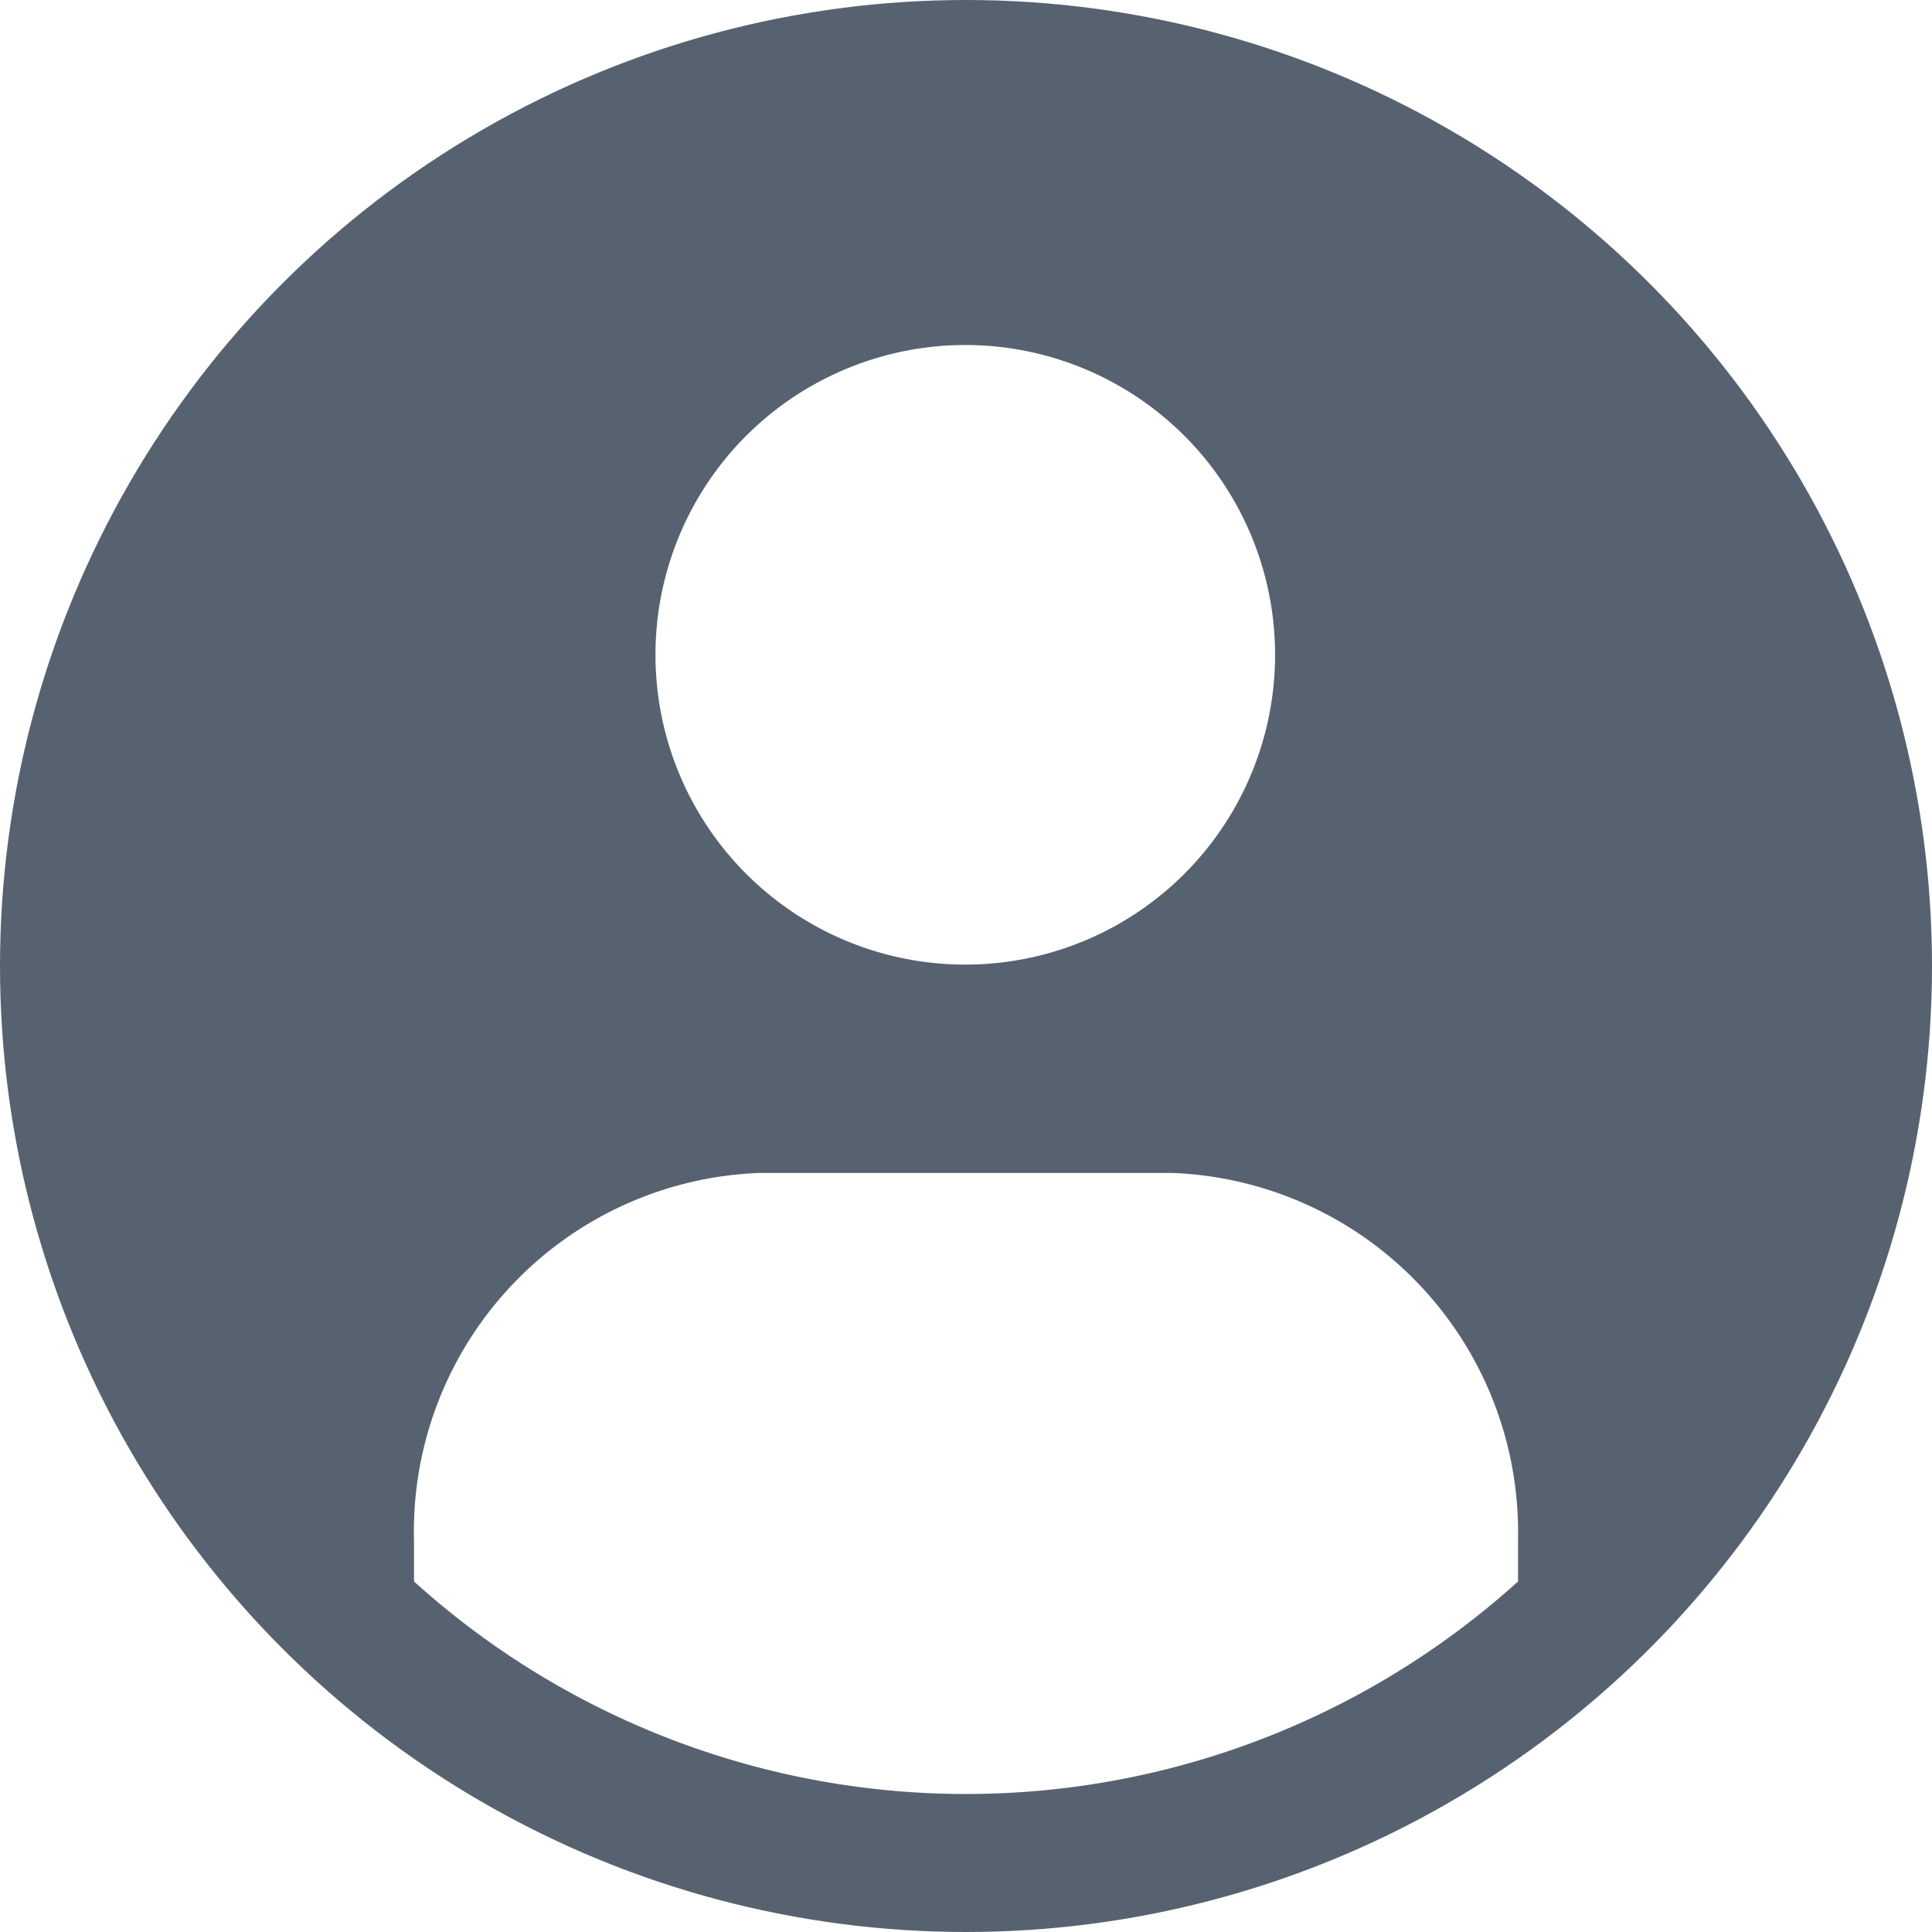 <svg xmlns="http://www.w3.org/2000/svg" xmlns:xlink="http://www.w3.org/1999/xlink" width="54" height="54" viewBox="0 0 54 54">
  <defs>
    <clipPath id="clip-path">
      <circle id="user1" cx="27" cy="27" r="27" transform="translate(370.778 303.967)" fill="#576271"/>
    </clipPath>
  </defs>
  <g id="Mask_Group_1" data-name="Mask Group 1" transform="translate(-370.778 -303.967)" clip-path="url(#clip-path)">
    <path id="__TEMP__SVG__" d="M30.857,3.857a27,27,0,1,0,27,27A27,27,0,0,0,30.857,3.857Zm0,9.643a8.659,8.659,0,1,1-6.143,2.536A8.679,8.679,0,0,1,30.857,13.5ZM46.286,48.06a23.007,23.007,0,0,1-30.857,0V46.942a10.029,10.029,0,0,1,9.643-10.3H36.643a10.047,10.047,0,0,1,9.643,10.241Z" transform="translate(366.921 300.11)" fill="#576271"/>
  </g>
</svg>
